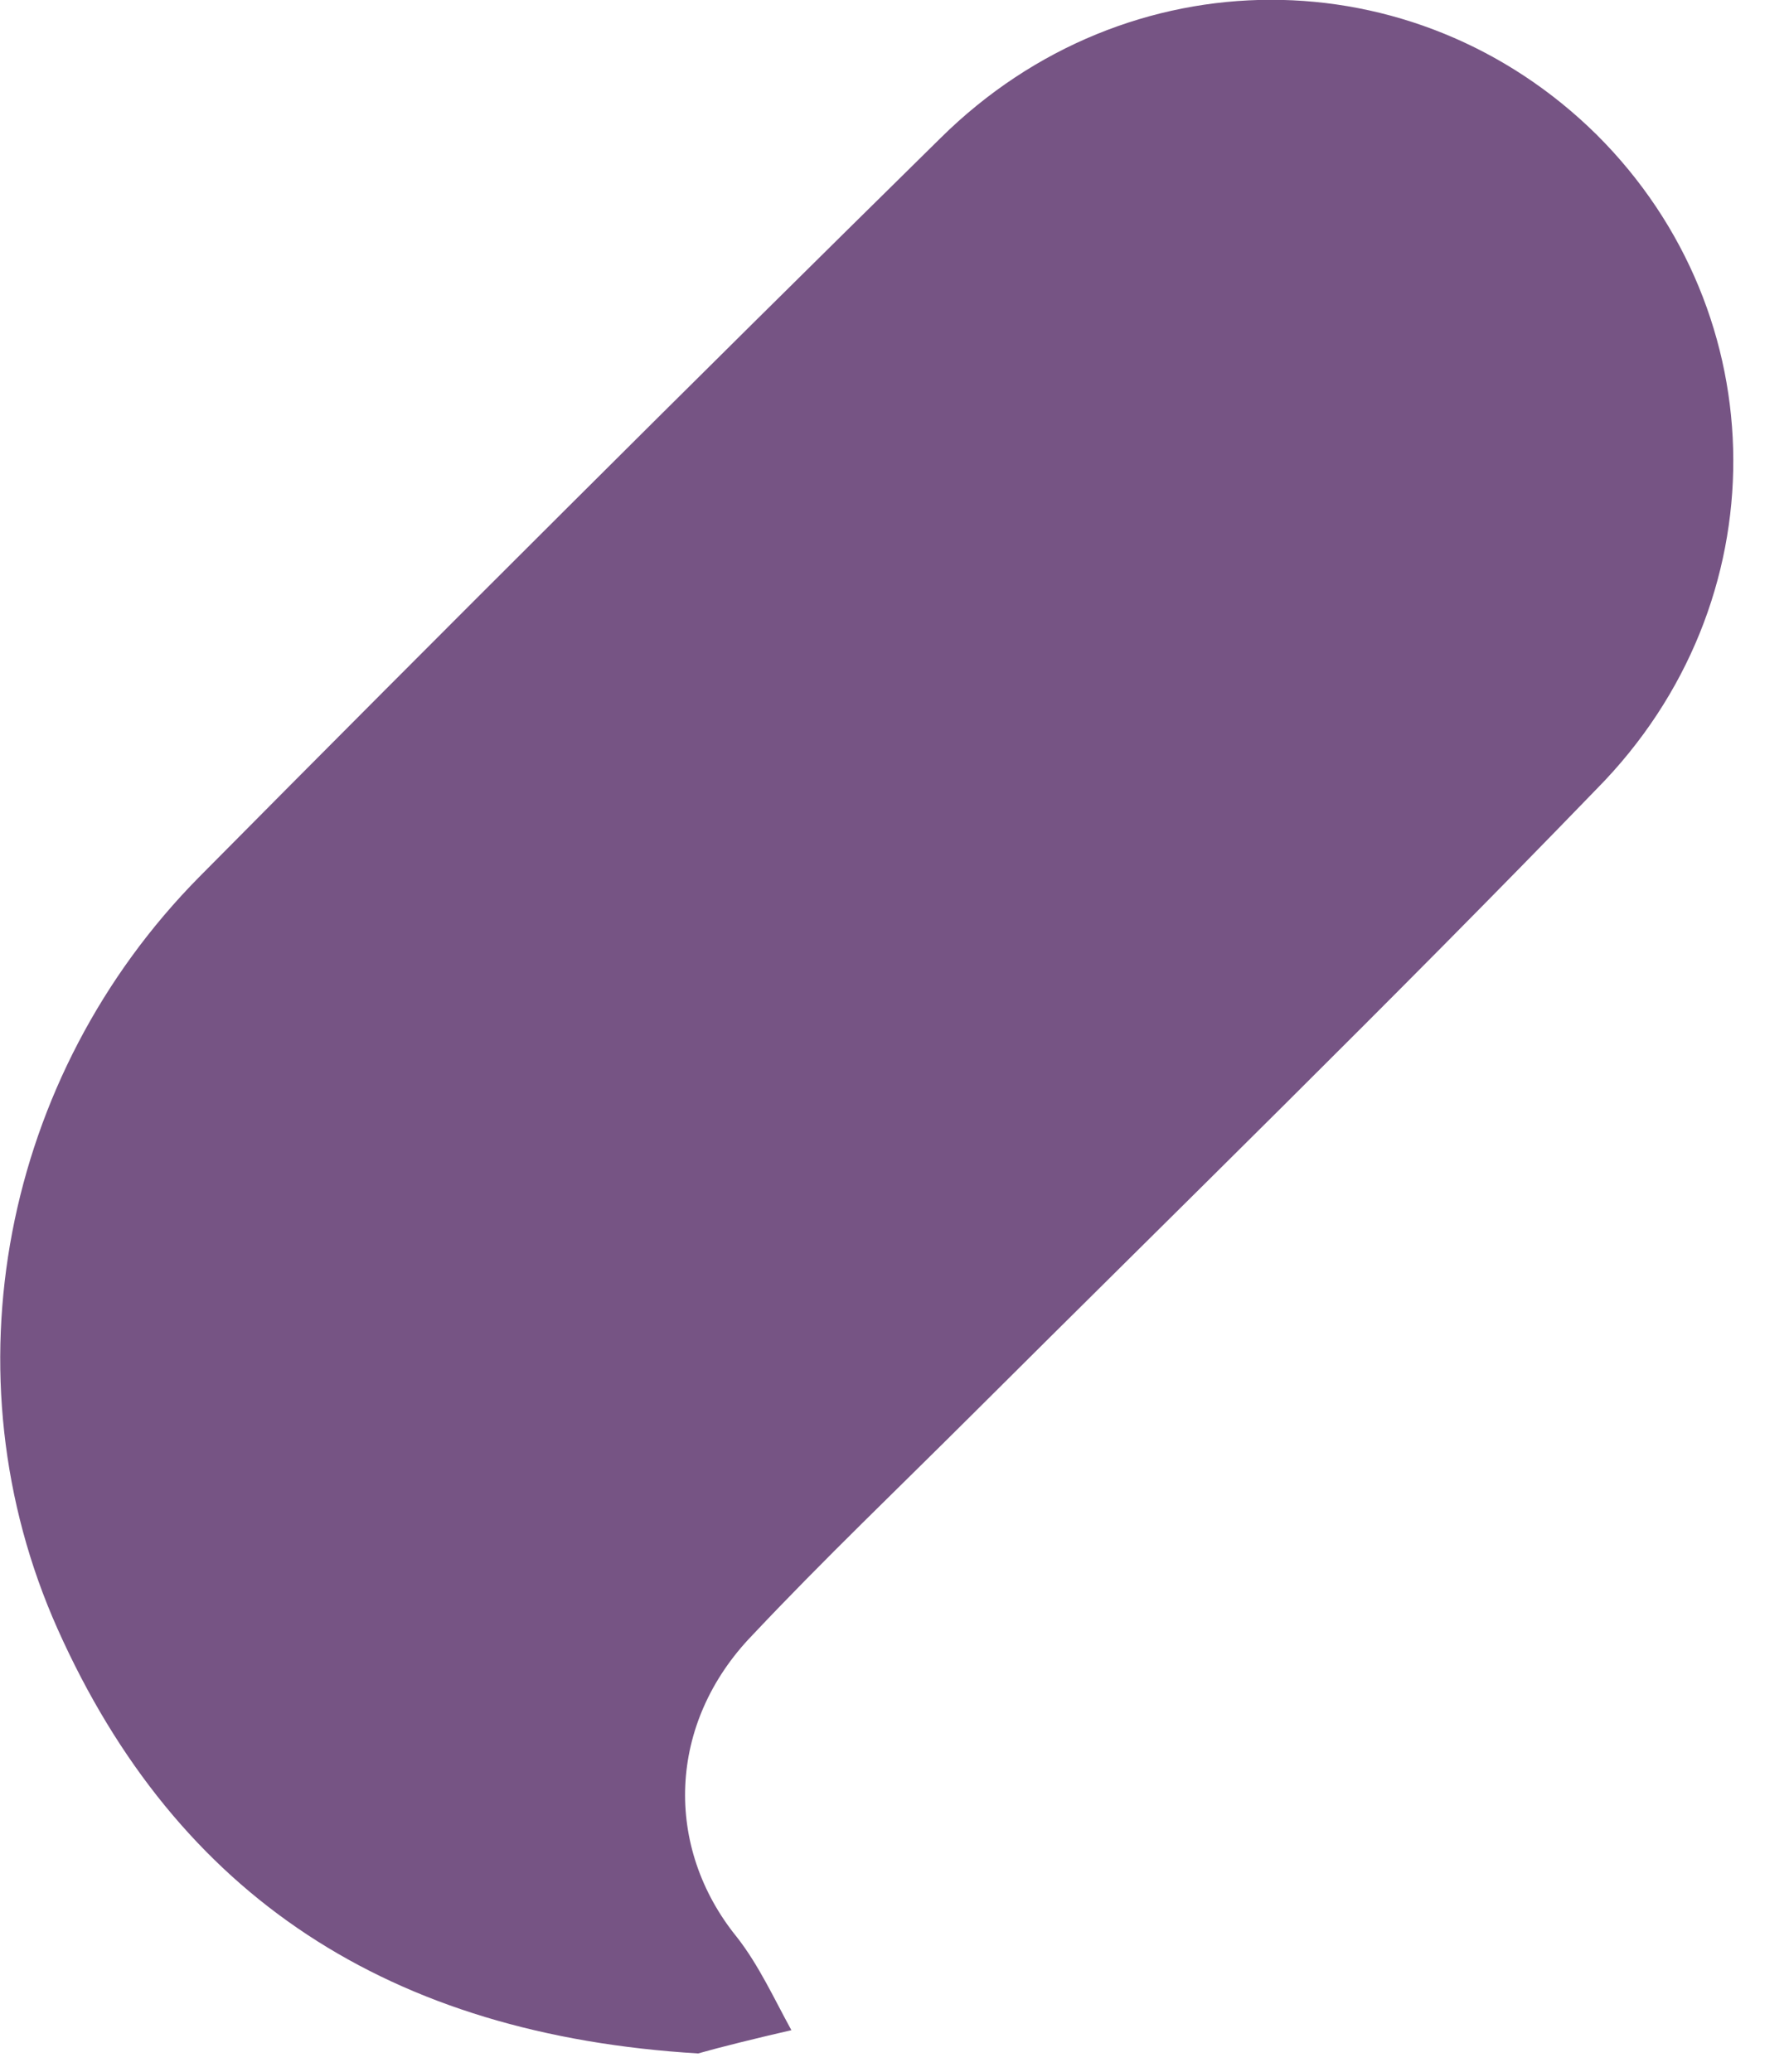 <svg width="19" height="22" viewBox="0 0 19 22" fill="none" xmlns="http://www.w3.org/2000/svg">
<path d="M7.414 21.805C4.145 21.608 1.883 20.143 0.611 17.296C-0.594 14.597 0.033 11.421 2.114 9.314C4.723 6.681 7.348 4.065 9.991 1.464C11.972 -0.494 15.027 -0.477 16.959 1.432C18.875 3.341 18.908 6.402 16.959 8.376C14.779 10.631 12.534 12.82 10.321 15.025C9.545 15.799 8.752 16.555 7.992 17.362C7.084 18.3 7.051 19.616 7.827 20.571C8.059 20.867 8.224 21.229 8.405 21.558C8.042 21.641 7.646 21.739 7.414 21.805Z" fill="#765484"/>
</svg>
